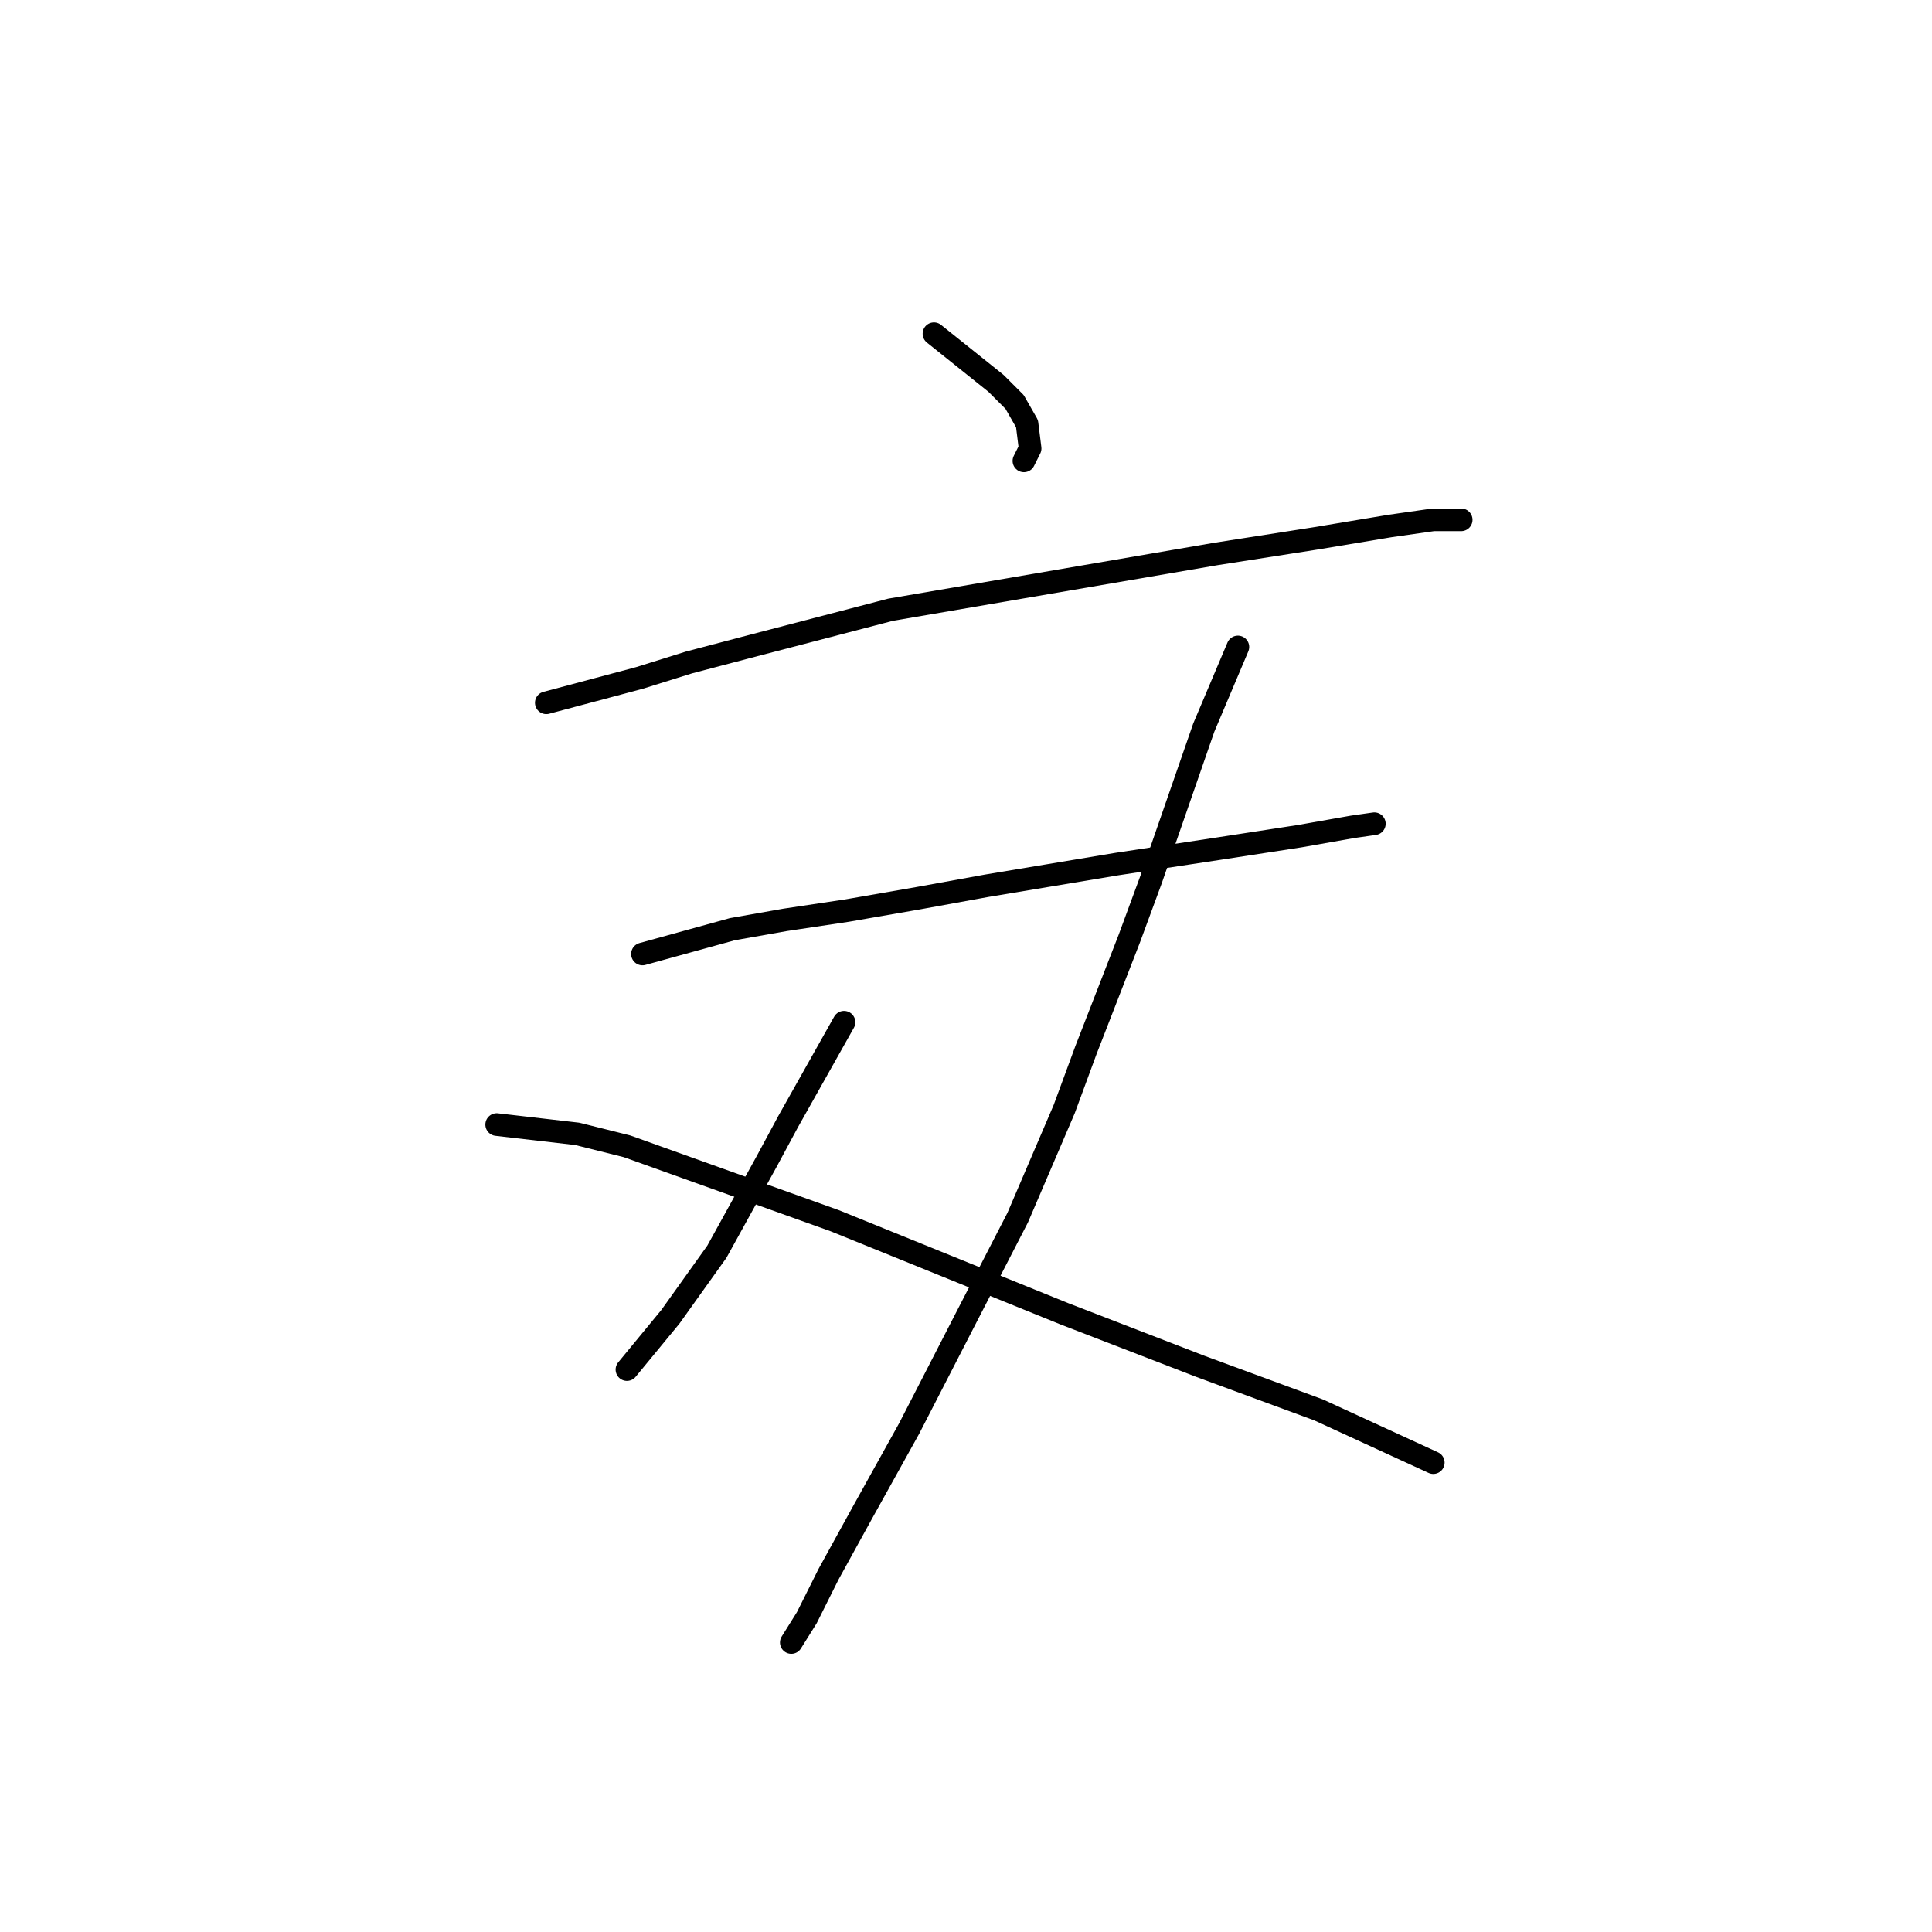 <?xml version="1.0" standalone="no"?>
    <svg width="256" height="256" xmlns="http://www.w3.org/2000/svg" version="1.1">
    <polyline stroke="black" stroke-width="3" stroke-linecap="round" fill="transparent" stroke-linejoin="round" points="123.755 44.22 131.974 50.795 133.207 52.028 134.44 53.261 136.084 56.137 136.495 59.425 135.673 61.069 135.673 61.069 " />
        <polyline stroke="black" stroke-width="3" stroke-linecap="round" fill="transparent" stroke-linejoin="round" points="72.387 93.123 84.716 89.835 91.291 87.78 99.099 85.726 118.002 80.794 161.151 73.397 174.302 71.342 184.164 69.699 189.918 68.877 193.205 68.877 193.616 68.877 193.205 68.877 193.205 68.877 " />
        <polyline stroke="black" stroke-width="3" stroke-linecap="round" fill="transparent" stroke-linejoin="round" points="85.127 126.409 97.044 123.122 104.03 121.889 112.249 120.656 121.701 119.012 130.741 117.368 148.001 114.492 161.562 112.437 172.247 110.793 179.233 109.56 182.11 109.149 182.11 109.149 " />
        <polyline stroke="black" stroke-width="3" stroke-linecap="round" fill="transparent" stroke-linejoin="round" points="164.028 85.726 159.508 96.41 152.522 116.546 149.645 124.354 143.892 139.148 141.015 146.956 134.851 161.34 127.865 174.901 120.468 189.284 114.304 200.379 109.783 208.598 106.907 214.352 104.852 217.639 104.852 217.639 " />
        <polyline stroke="black" stroke-width="3" stroke-linecap="round" fill="transparent" stroke-linejoin="round" points="111.838 135.45 104.441 148.6 101.564 153.942 94.989 165.86 88.825 174.49 83.072 181.476 83.072 181.476 " />
        <polyline stroke="black" stroke-width="3" stroke-linecap="round" fill="transparent" stroke-linejoin="round" points="65.812 149.011 76.497 150.244 83.072 151.888 110.605 161.75 141.015 174.079 159.097 181.065 174.713 186.818 189.918 193.804 189.918 193.804 " />
        </svg>
